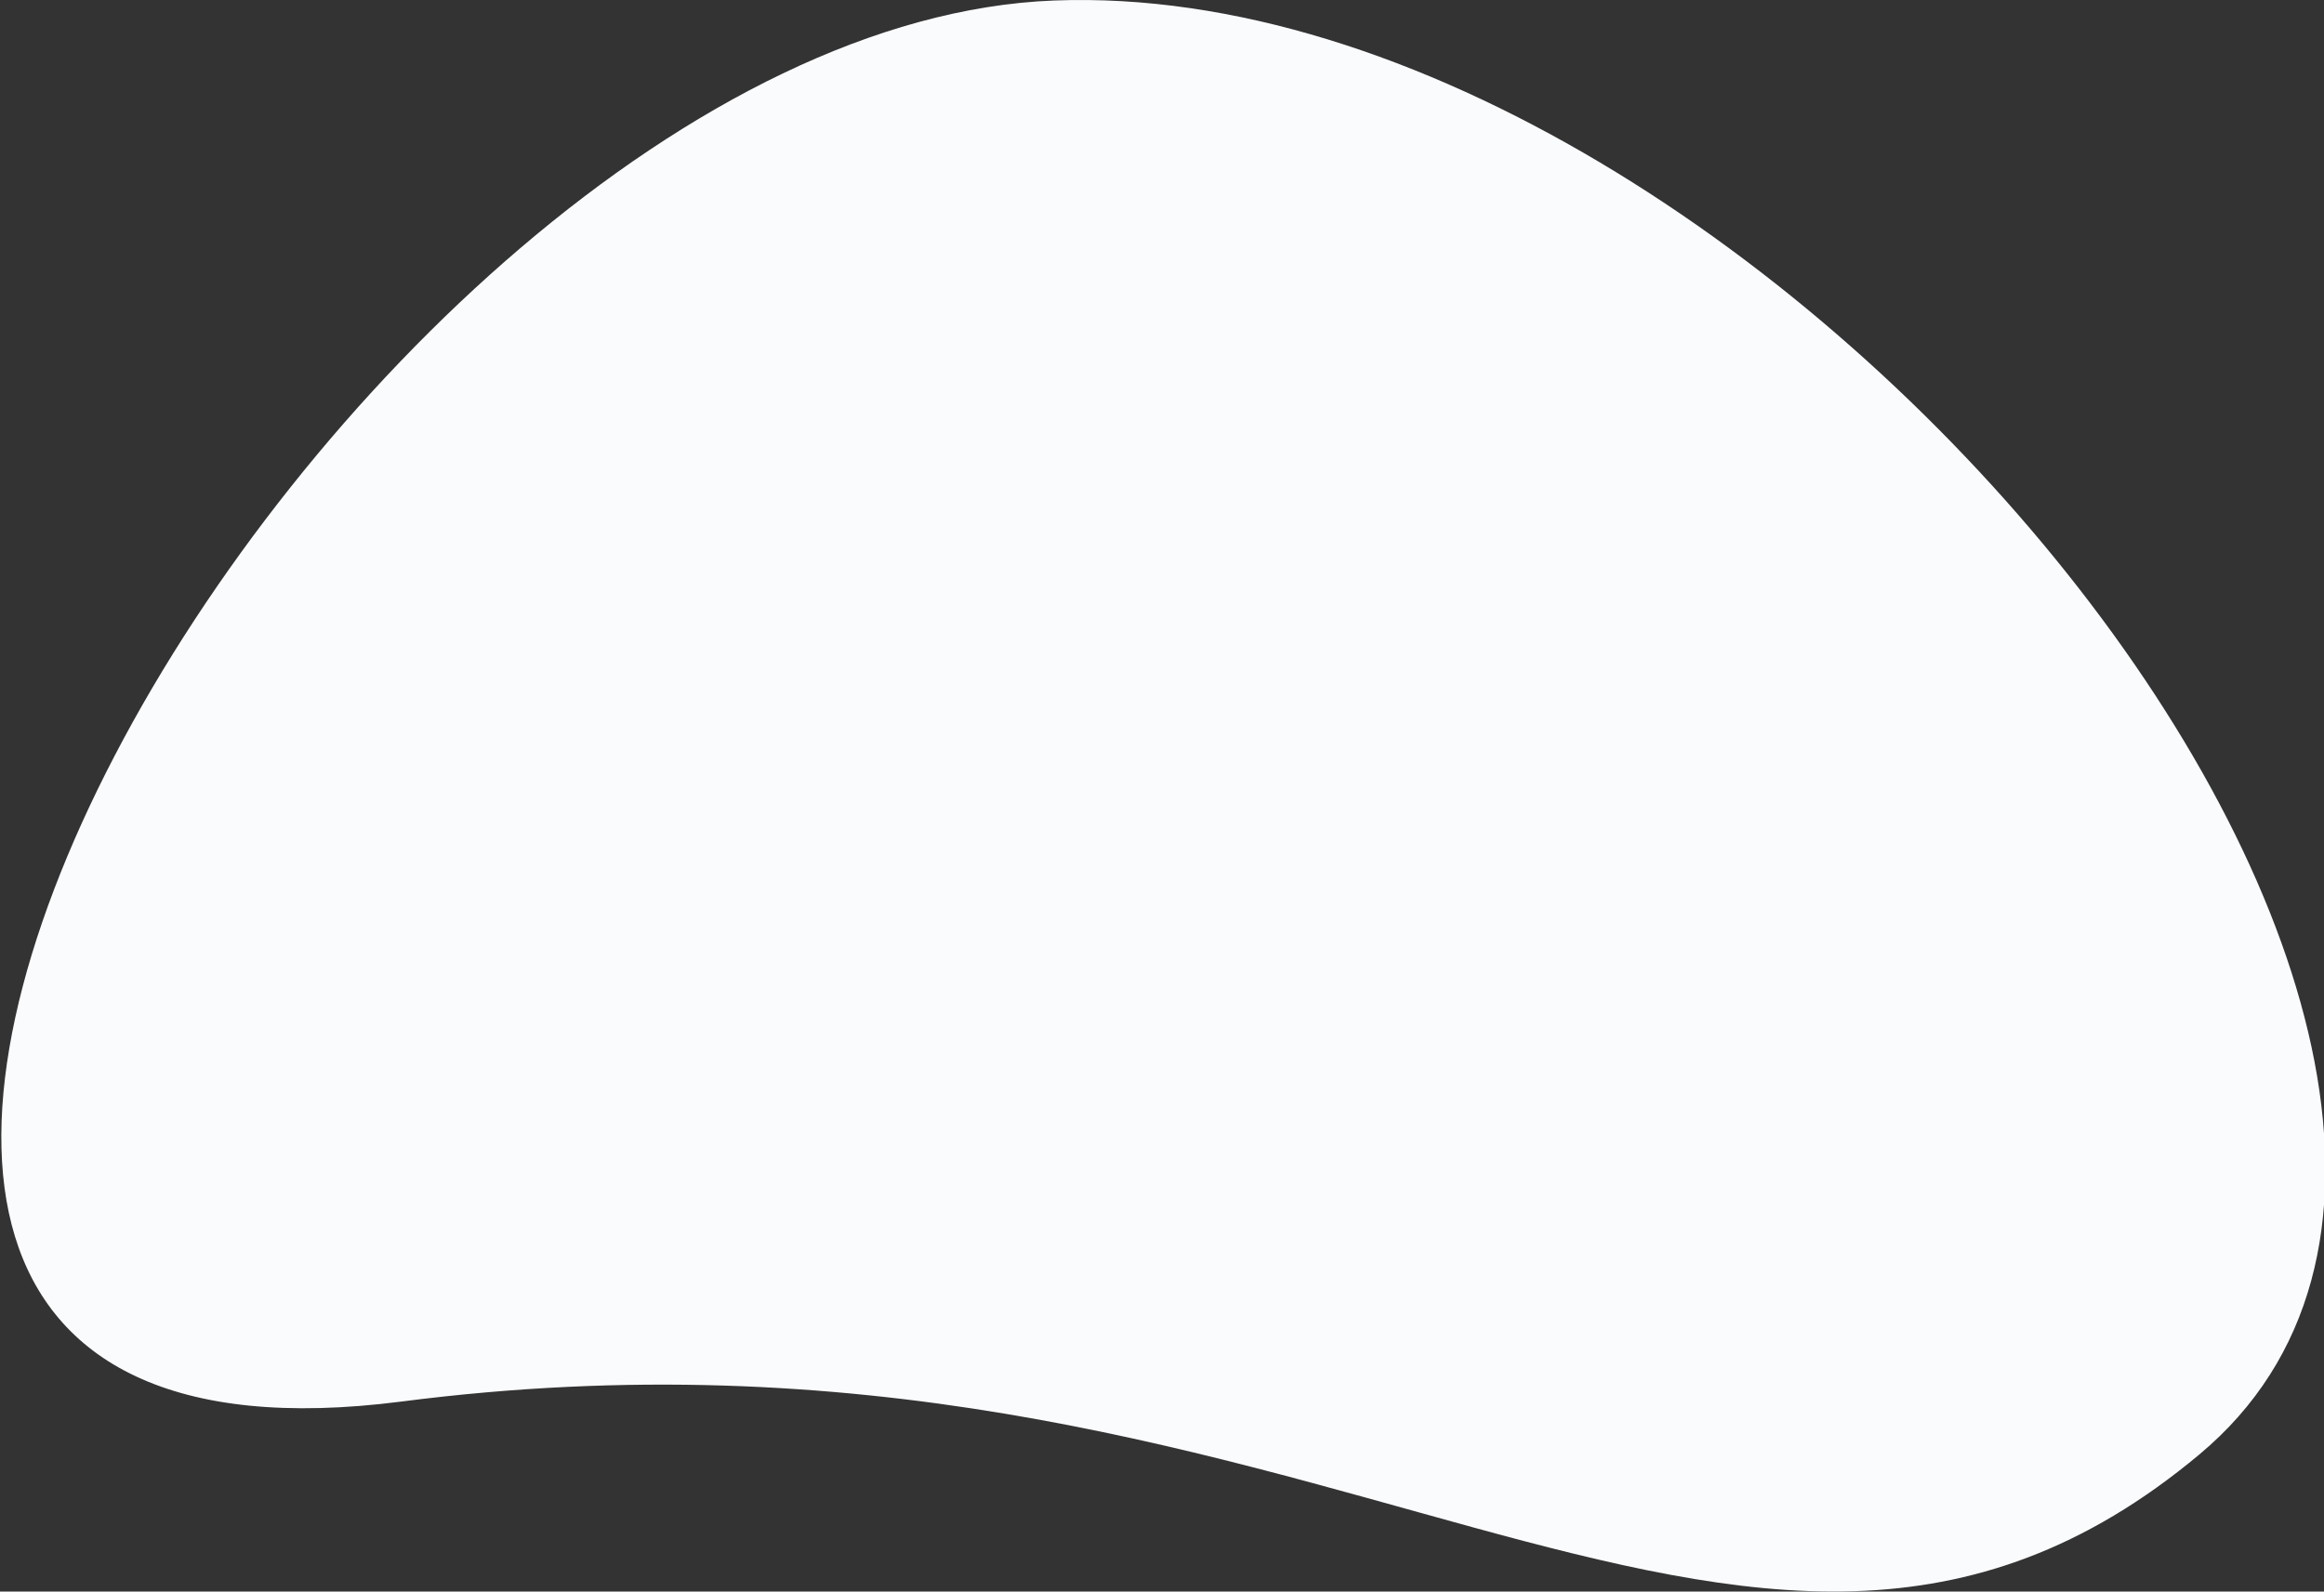 <svg xmlns="http://www.w3.org/2000/svg" xmlns:xlink="http://www.w3.org/1999/xlink" width="1200" height="822" version="1.1" style=""><rect width="100%" height="100%" fill="#333333" stroke="none"/><rect id="backgroundrect" width="100%" height="100%" x="0" y="0" fill="none" stroke="none"/>
    <title>background_3</title>
    
<g class="currentLayer" style=""><title>Layer 1</title><g id="background_3" stroke="none" stroke-width="1" fill="#fafbfd" fill-rule="evenodd" class="selected" fill-opacity="1">
        <path d="M544.331,0.26 C174.641,14.407 -267.271,785.029 207.21,723.885 C681.691,662.742 898.706,949.081 1135.587,751.25 C1372.469,553.419 914.022,-13.887 544.331,0.26 z" id="Oval-Copy-3" fill="#fafbfd" fill-opacity="1"/>
    </g></g></svg>